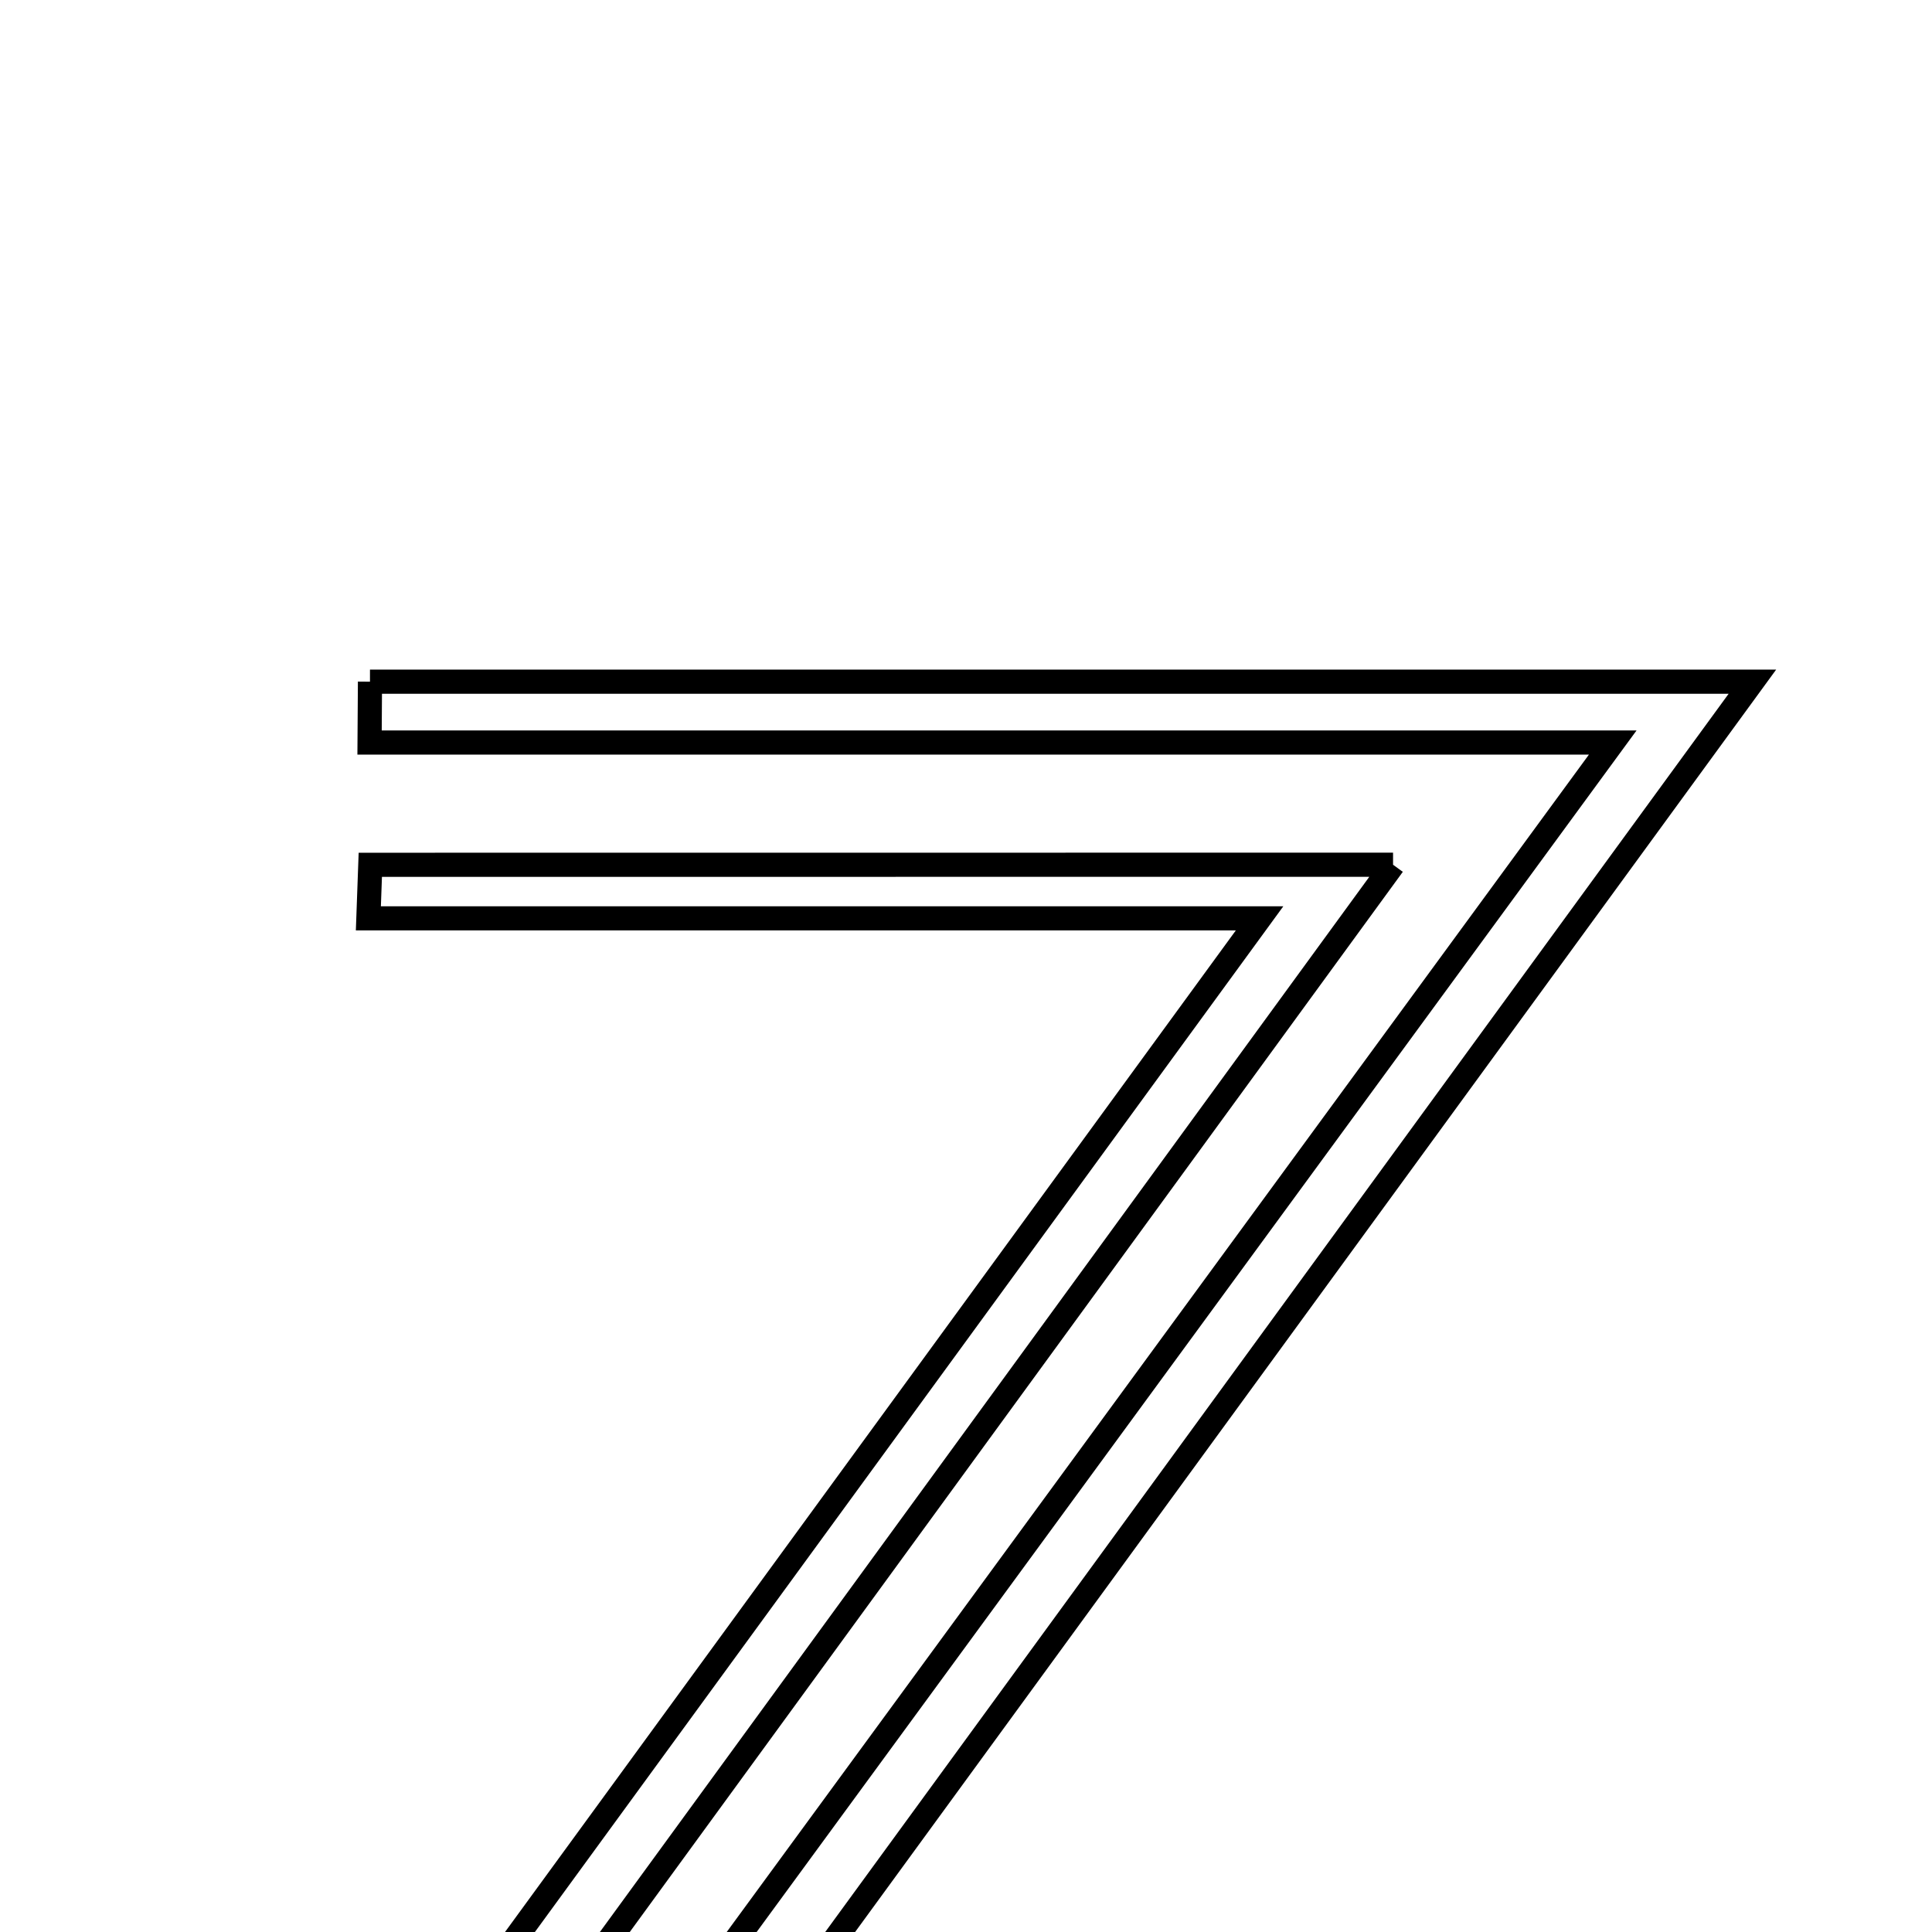 <svg xmlns="http://www.w3.org/2000/svg" viewBox="0.0 0.0 24.0 24.0" height="200px" width="200px"><path fill="none" stroke="black" stroke-width=".3" stroke-opacity="1.0"  filling="0" d="M4.596 8.468 C10.15 8.468 15.704 8.468 21.769 8.468 C17.939 13.718 14.201 18.84 10.245 24.263 C14.325 24.919 18.118 24.169 21.785 24.755 C21.776 24.956 21.766 25.156 21.757 25.357 C17.414 25.358 13.07 25.358 8.219 25.358 C12.146 19.996 15.878 14.899 20.034 9.224 C14.521 9.224 9.556 9.224 4.591 9.224 C4.593 8.972 4.594 8.72 4.596 8.468"></path>
<path fill="none" stroke="black" stroke-width=".3" stroke-opacity="1.0"  filling="0" d="M17.305 10.742 C13.461 16.013 9.739 21.118 5.685 26.678 C11.316 27.108 16.583 26.629 21.79 26.958 C21.779 27.195 21.769 27.433 21.758 27.669 C15.892 27.669 10.026 27.669 3.782 27.669 C7.672 22.338 11.436 17.179 15.647 11.408 C11.485 11.408 8.031 11.408 4.576 11.408 C4.584 11.186 4.592 10.965 4.6 10.743 C8.713 10.742 12.825 10.742 17.305 10.742"></path></svg>